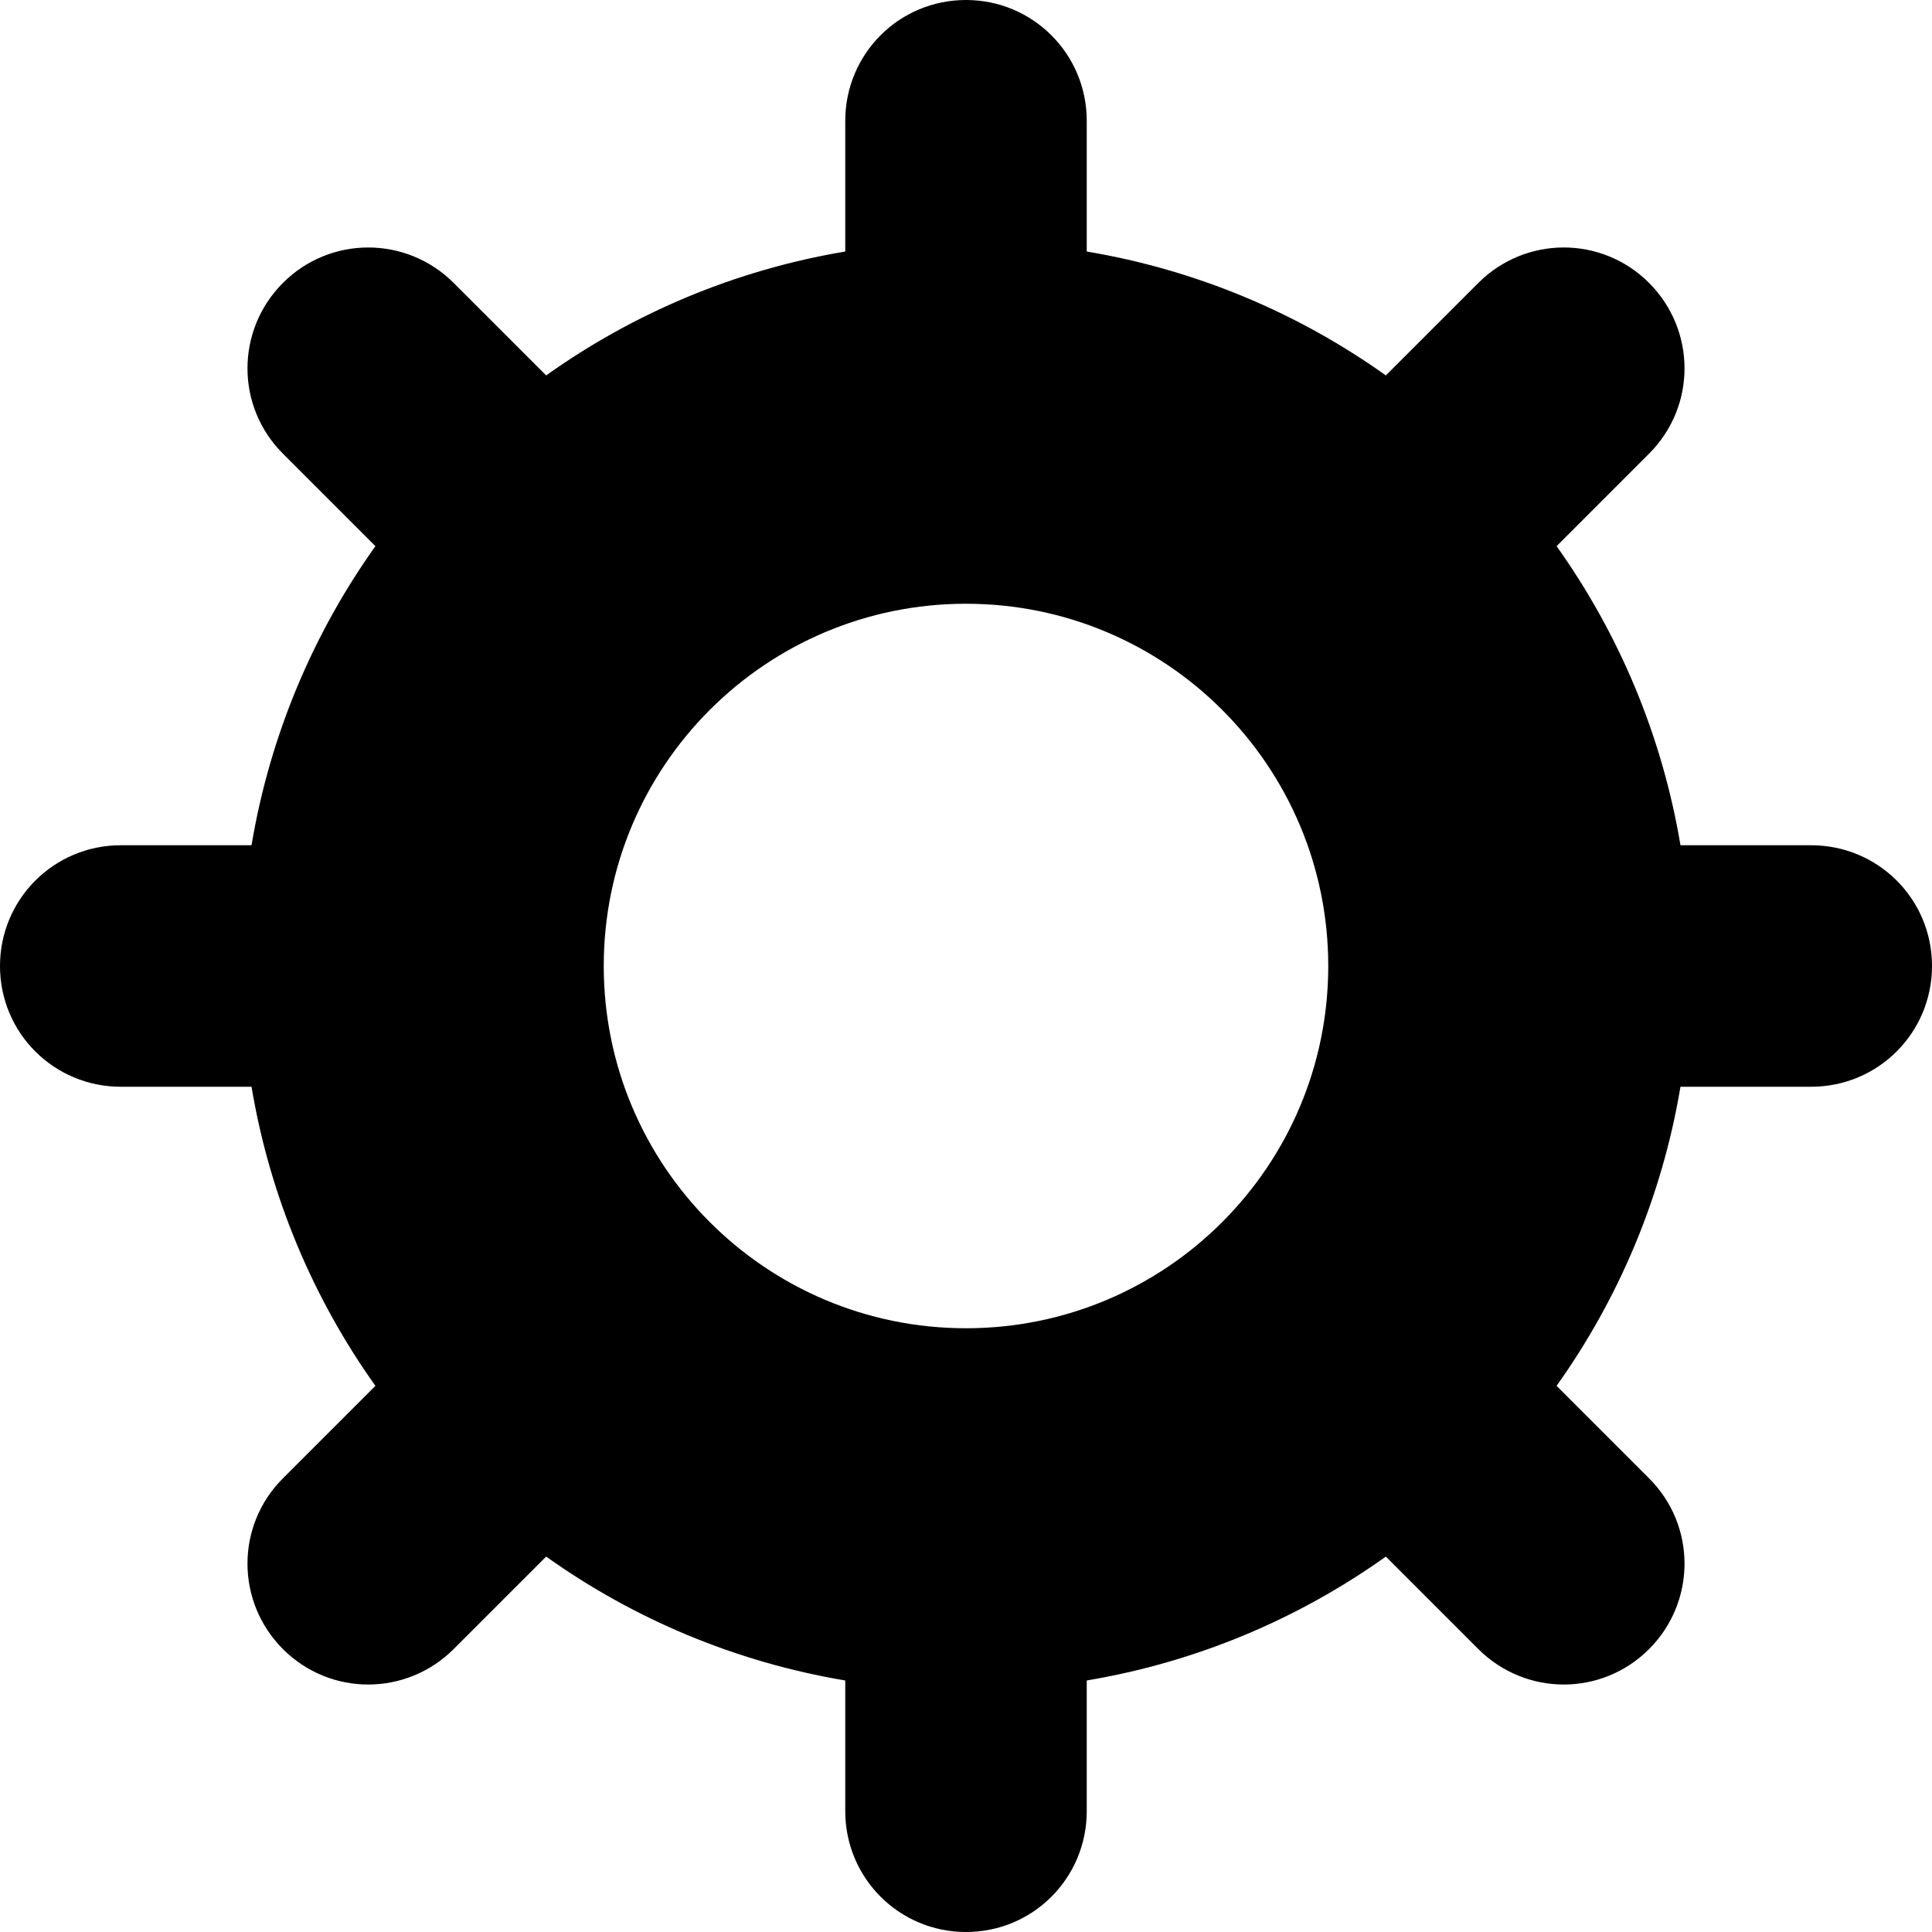 <svg xmlns="http://www.w3.org/2000/svg" xmlns:xlink="http://www.w3.org/1999/xlink" width="16" height="16" version="1.1" viewBox="0 0 16 16"><title>settings</title><desc>Created with Sketch.</desc><g id="buffer-web" fill="none" fill-rule="evenodd" stroke="none" stroke-width="1"><g id="settings" fill="#000"><path id="icon-settings" d="M12.891,11.477 C13.406,10.754 13.764,9.912 13.917,9 L14.999,9 C15.555,9 16,8.552 16,8 C16,7.444 15.552,7 14.999,7 L13.917,7 C13.764,6.088 13.406,5.246 12.891,4.523 L13.656,3.758 C14.05,3.365 14.047,2.734 13.657,2.343 C13.264,1.95 12.633,1.953 12.242,2.344 L11.477,3.109 C10.754,2.594 9.912,2.236 9,2.083 L9,1.001 C9,0.445 8.552,-7.10542736e-15 8,-7.10542736e-15 C7.444,-7.10542736e-15 7,0.448 7,1.001 L7,2.083 C6.088,2.236 5.246,2.594 4.523,3.109 L3.758,2.344 C3.367,1.953 2.736,1.95 2.343,2.343 C1.953,2.734 1.95,3.365 2.344,3.758 L3.109,4.523 C2.594,5.246 2.236,6.088 2.083,7 L1.001,7 C0.445,7 0,7.448 0,8 C0,8.556 0.448,9 1.001,9 L2.083,9 C2.236,9.912 2.594,10.754 3.109,11.477 L2.344,12.242 C1.95,12.635 1.953,13.266 2.343,13.657 C2.736,14.05 3.367,14.047 3.758,13.656 L4.523,12.891 C5.246,13.406 6.088,13.764 7,13.917 L7,14.999 C7,15.555 7.448,16 8,16 C8.556,16 9,15.552 9,14.999 L9,13.917 C9.912,13.764 10.754,13.406 11.477,12.891 L12.242,13.656 C12.633,14.047 13.264,14.05 13.657,13.657 C14.047,13.266 14.05,12.635 13.656,12.242 L12.891,11.477 Z M8,11 C9.657,11 11,9.657 11,8 C11,6.343 9.657,5 8,5 C6.343,5 5,6.343 5,8 C5,9.657 6.343,11 8,11 Z"/></g></g></svg>